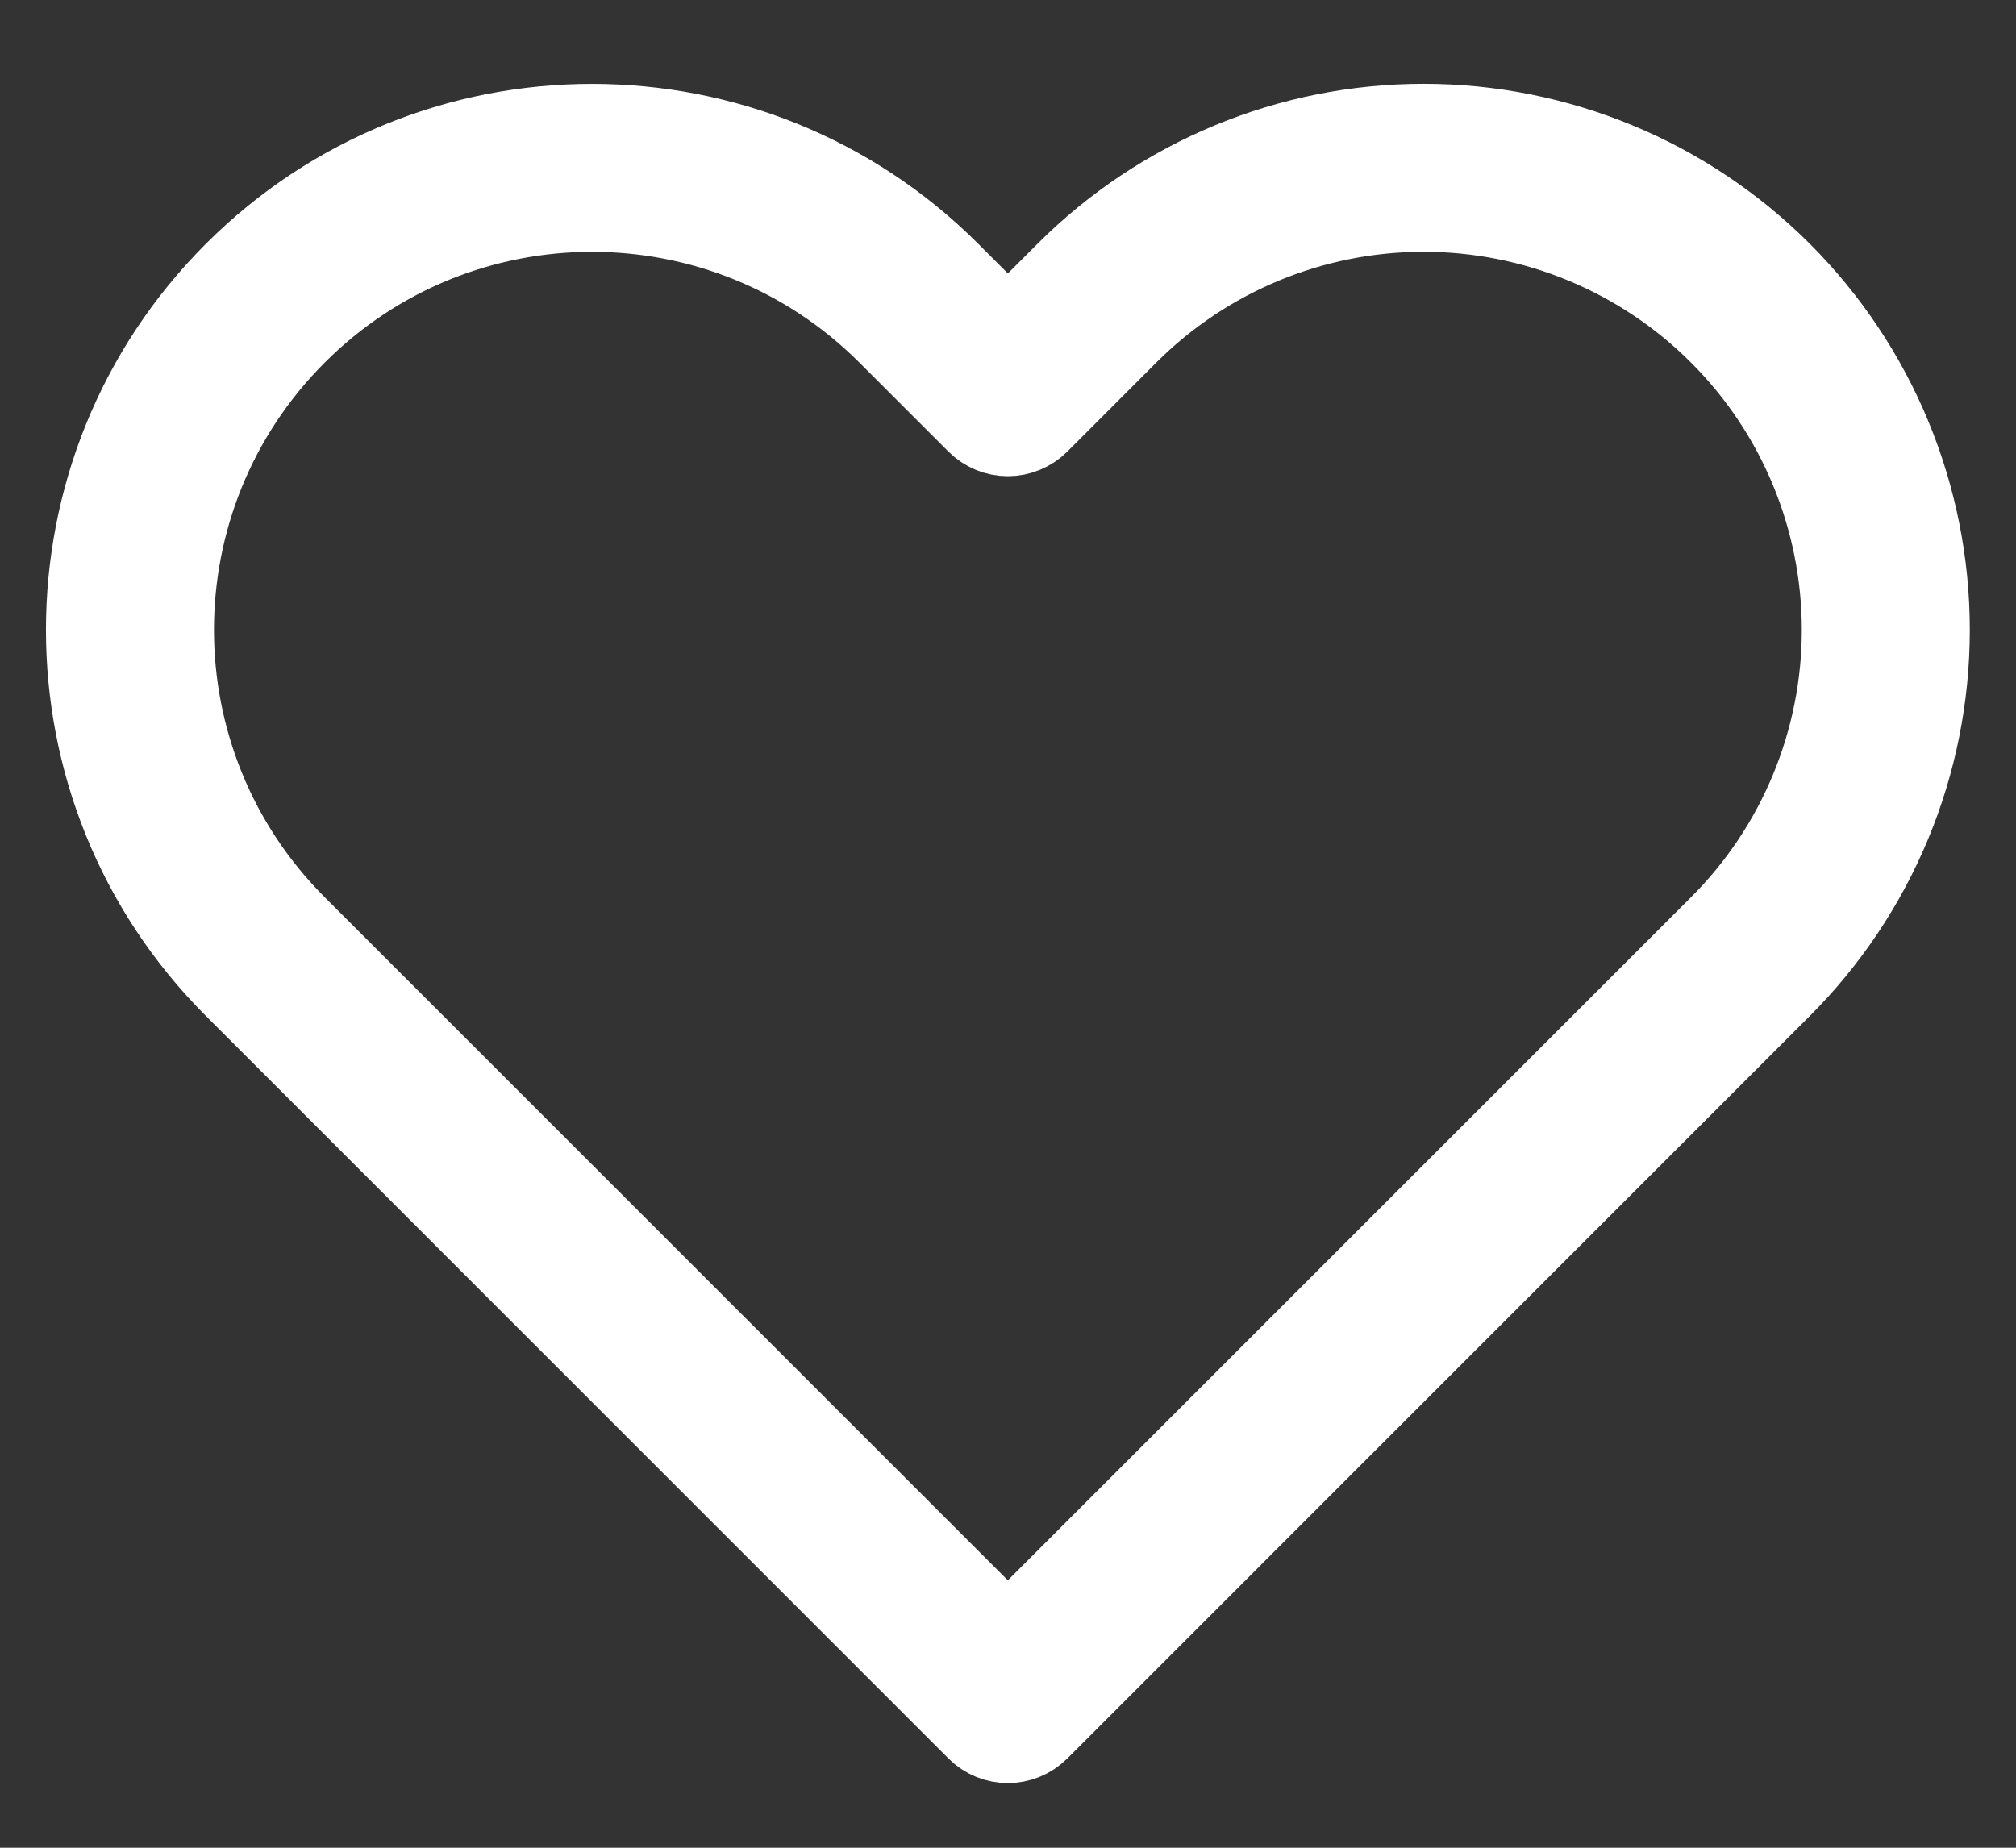 <svg width="24" height="22" viewBox="0 0 24 22" fill="none" xmlns="http://www.w3.org/2000/svg">
<rect x="0" y="0" width="24" height="22" fill="#333333" stroke="none"/>
<path fill-rule="evenodd" clip-rule="evenodd" d="M12.705 3.256C13.83 2.131 15.356 1.498 16.948 1.498C18.54 1.498 20.066 2.131 21.192 3.256C22.317 4.382 22.95 5.908 22.95 7.5C22.95 9.092 22.317 10.618 21.192 11.743C21.192 11.744 21.192 11.743 21.192 11.743L12.352 20.584C12.156 20.779 11.84 20.779 11.645 20.584L2.805 11.743C0.461 9.4 0.461 5.6 2.805 3.256C5.148 0.913 8.948 0.913 11.292 3.256L11.998 3.963L12.705 3.256C12.705 3.256 12.705 3.256 12.705 3.256ZM16.948 2.498C15.622 2.498 14.35 3.025 13.412 3.963L12.352 5.024C12.258 5.117 12.131 5.17 11.998 5.17C11.866 5.17 11.738 5.117 11.645 5.024L10.585 3.964C8.631 2.01 5.465 2.01 3.512 3.964C1.559 5.917 1.559 9.083 3.512 11.036L11.998 19.523L20.485 11.036C21.423 10.099 21.95 8.826 21.95 7.5C21.95 6.174 21.423 4.901 20.485 3.964C19.547 3.025 18.275 2.498 16.948 2.498Z" fill="white"/>
<path d="M12.705 3.256C13.83 2.131 15.356 1.498 16.948 1.498C18.54 1.498 20.066 2.131 21.192 3.256M12.705 3.256L11.998 3.963L11.292 3.256C8.948 0.913 5.148 0.913 2.805 3.256C0.461 5.6 0.461 9.4 2.805 11.743L11.645 20.584C11.84 20.779 12.156 20.779 12.352 20.584L21.192 11.743M12.705 3.256C12.705 3.256 12.705 3.256 12.705 3.256ZM21.192 3.256C21.192 3.256 21.192 3.256 21.192 3.256ZM21.192 3.256C22.317 4.382 22.95 5.908 22.95 7.5C22.95 9.092 22.317 10.618 21.192 11.743M21.192 11.743C21.192 11.743 21.192 11.744 21.192 11.743ZM13.412 3.963C14.35 3.025 15.622 2.498 16.948 2.498C18.275 2.498 19.547 3.025 20.485 3.964C21.423 4.901 21.95 6.174 21.95 7.5C21.95 8.826 21.423 10.099 20.485 11.036L11.998 19.523L3.512 11.036C1.559 9.083 1.559 5.917 3.512 3.964C5.465 2.01 8.631 2.01 10.585 3.964L11.645 5.024C11.738 5.117 11.866 5.17 11.998 5.17C12.131 5.17 12.258 5.117 12.352 5.024L13.412 3.963Z" stroke="white" stroke-linecap="round" stroke-linejoin="round"/>
</svg>
